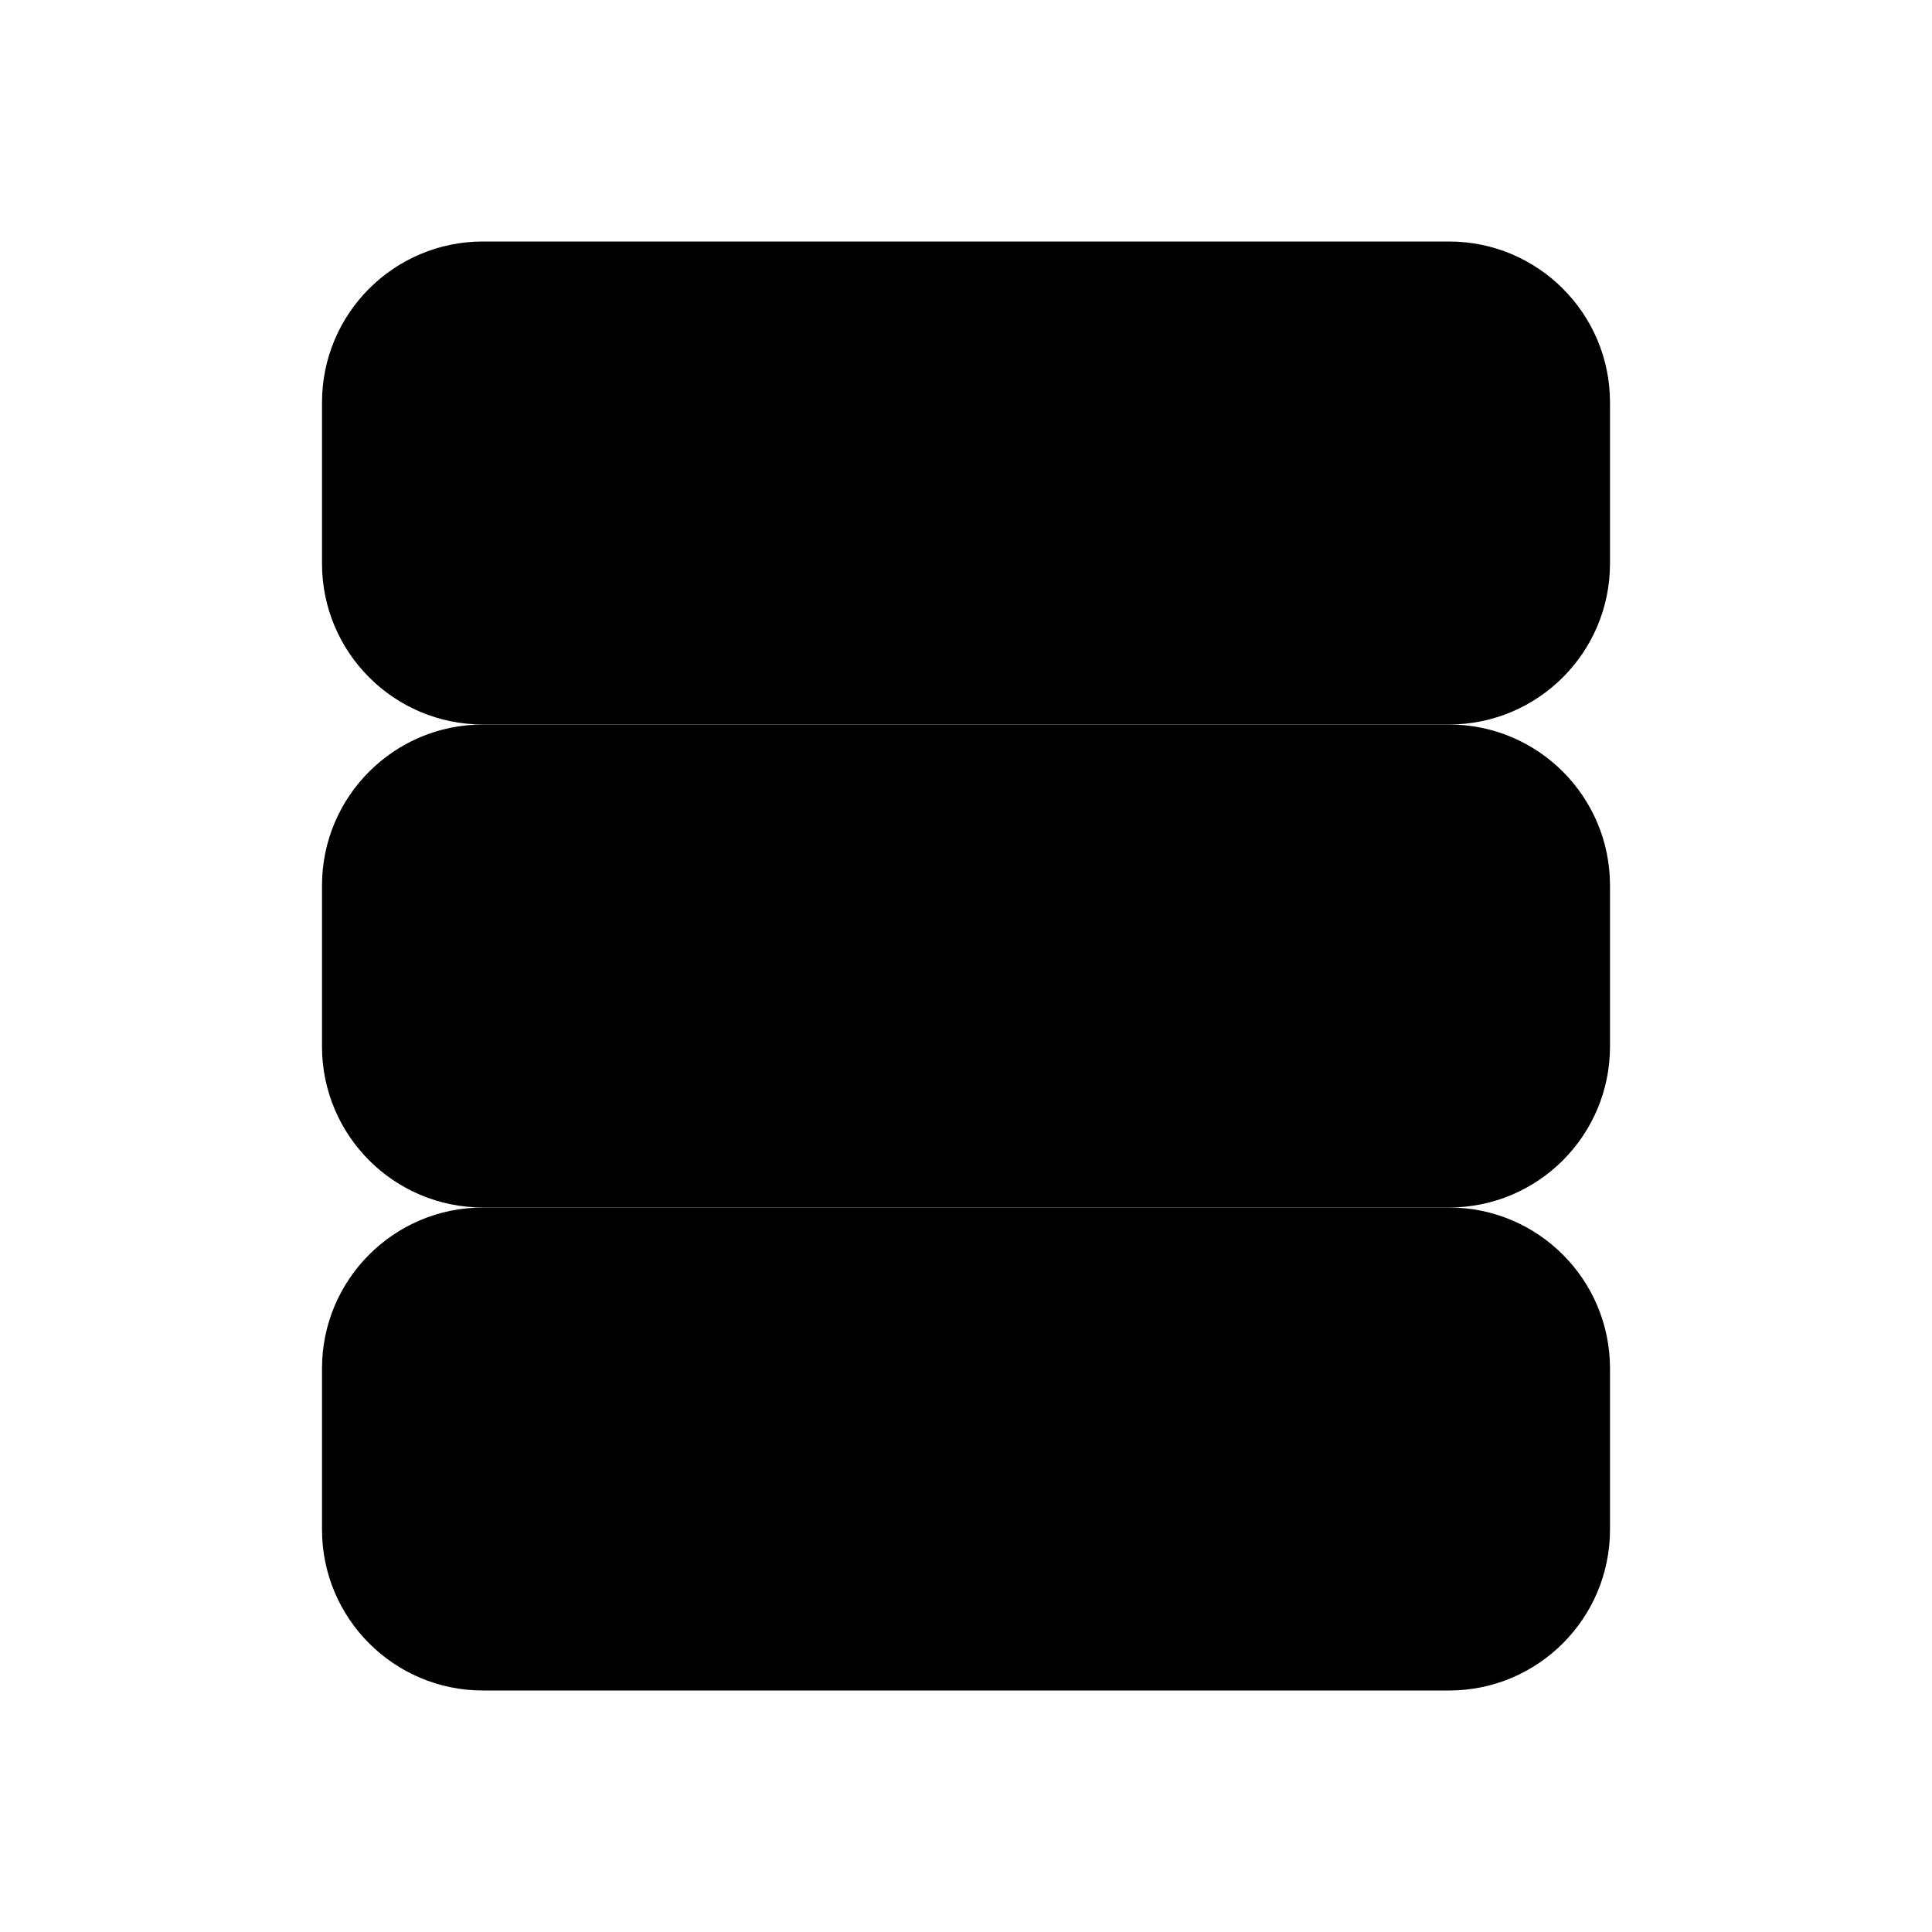 <svg xmlns="http://www.w3.org/2000/svg" width="24" height="24" viewBox="0 0 24 24">
    <path class="pr-icon-tertiary"
          d="M18,9H6C4.895,9,4,8.105,4,7V5c0-1.105,0.895-2,2-2h12c1.105,0,2,0.895,2,2v2C20,8.105,19.105,9,18,9z"></path>
    <path class="pr-icon-quaternary"
          d="M18,15H6c-1.105,0-2-0.895-2-2v-2c0-1.105,0.895-2,2-2h12c1.105,0,2,0.895,2,2v2C20,14.105,19.105,15,18,15z"></path>
    <path class="pr-icon-tertiary"
          d="M18,21H6c-1.105,0-2-0.895-2-2v-2c0-1.105,0.895-2,2-2h12c1.105,0,2,0.895,2,2v2C20,20.105,19.105,21,18,21z"></path>
    <circle cx="8" cy="6" r="1" class="pr-icon-primary"></circle>
    <circle cx="8" cy="12" r="1" class="pr-icon-primary"></circle>
    <circle cx="8" cy="18" r="1" class="pr-icon-primary"></circle>
</svg>
